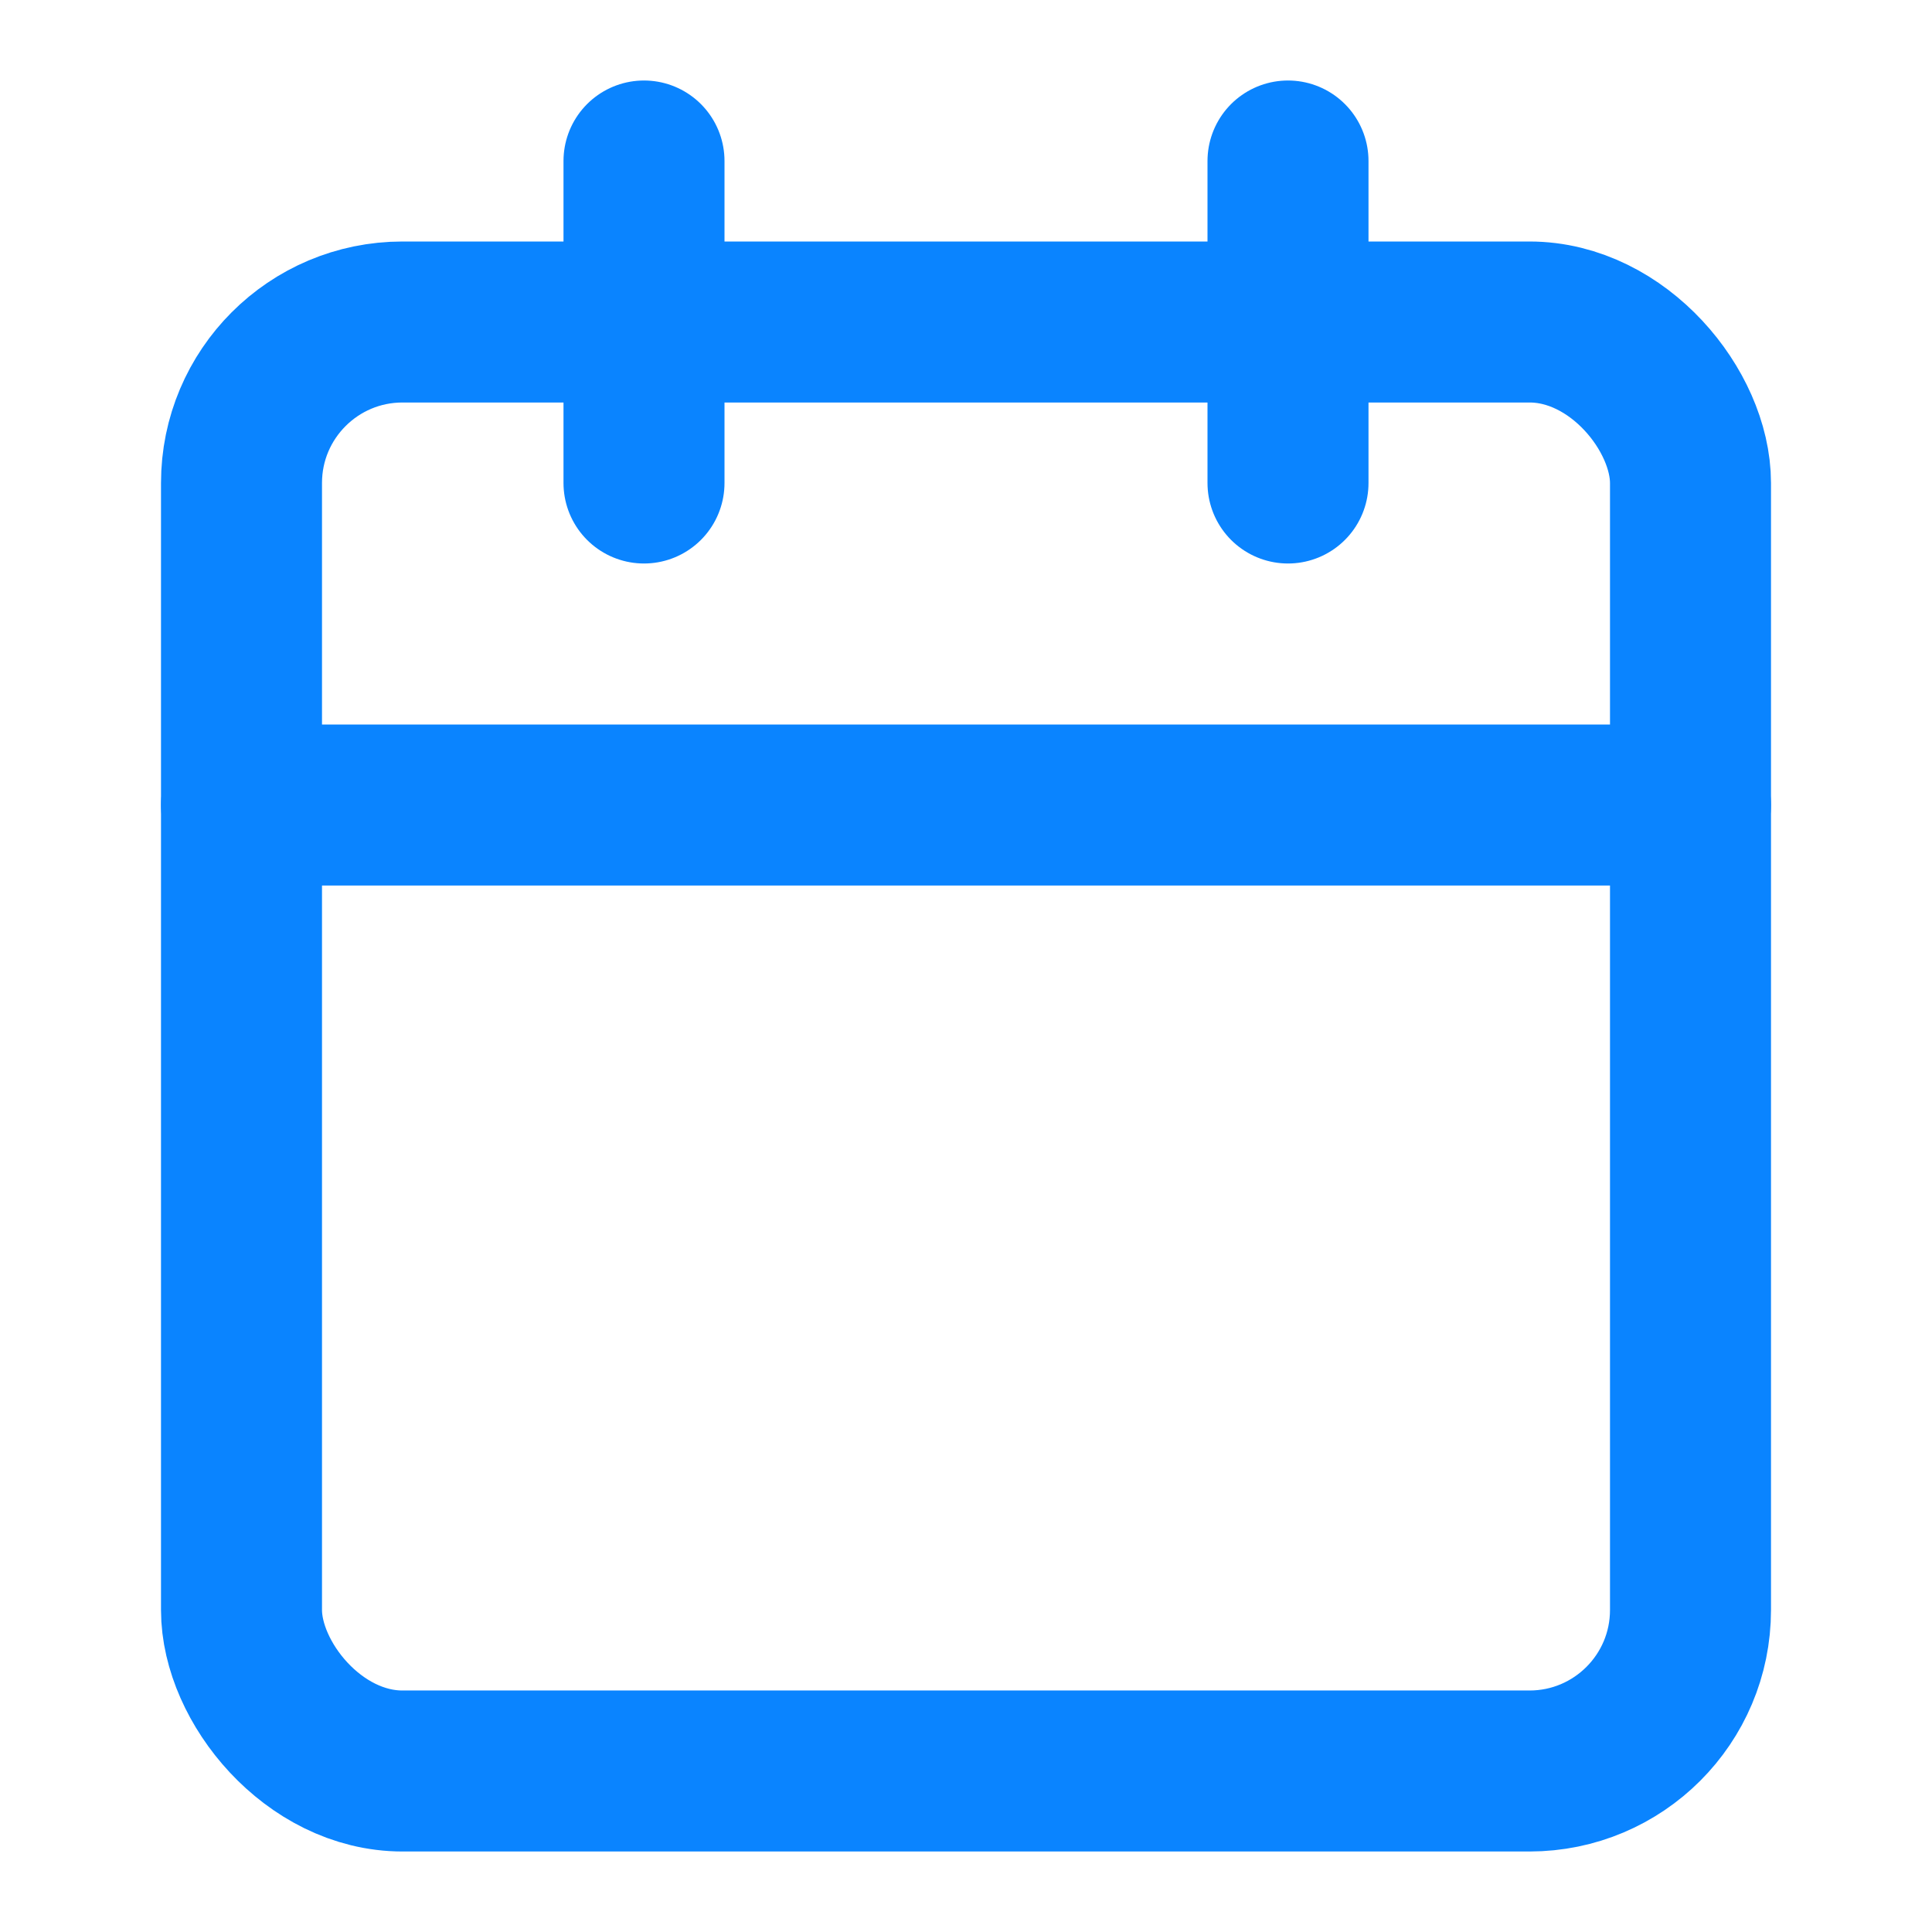 <svg xmlns="http://www.w3.org/2000/svg" width="24" height="24" viewBox="0 0 24 24" fill="none" stroke="#0A84FF" stroke-width="2" stroke-linecap="round" stroke-linejoin="round" class="lucide lucide-calendar">
  <rect width="18" height="18" x="3" y="4" rx="2" ry="2"/>
  <line x1="16" x2="16" y1="2" y2="6"/>
  <line x1="8" x2="8" y1="2" y2="6"/>
  <line x1="3" x2="21" y1="10" y2="10"/>
</svg>